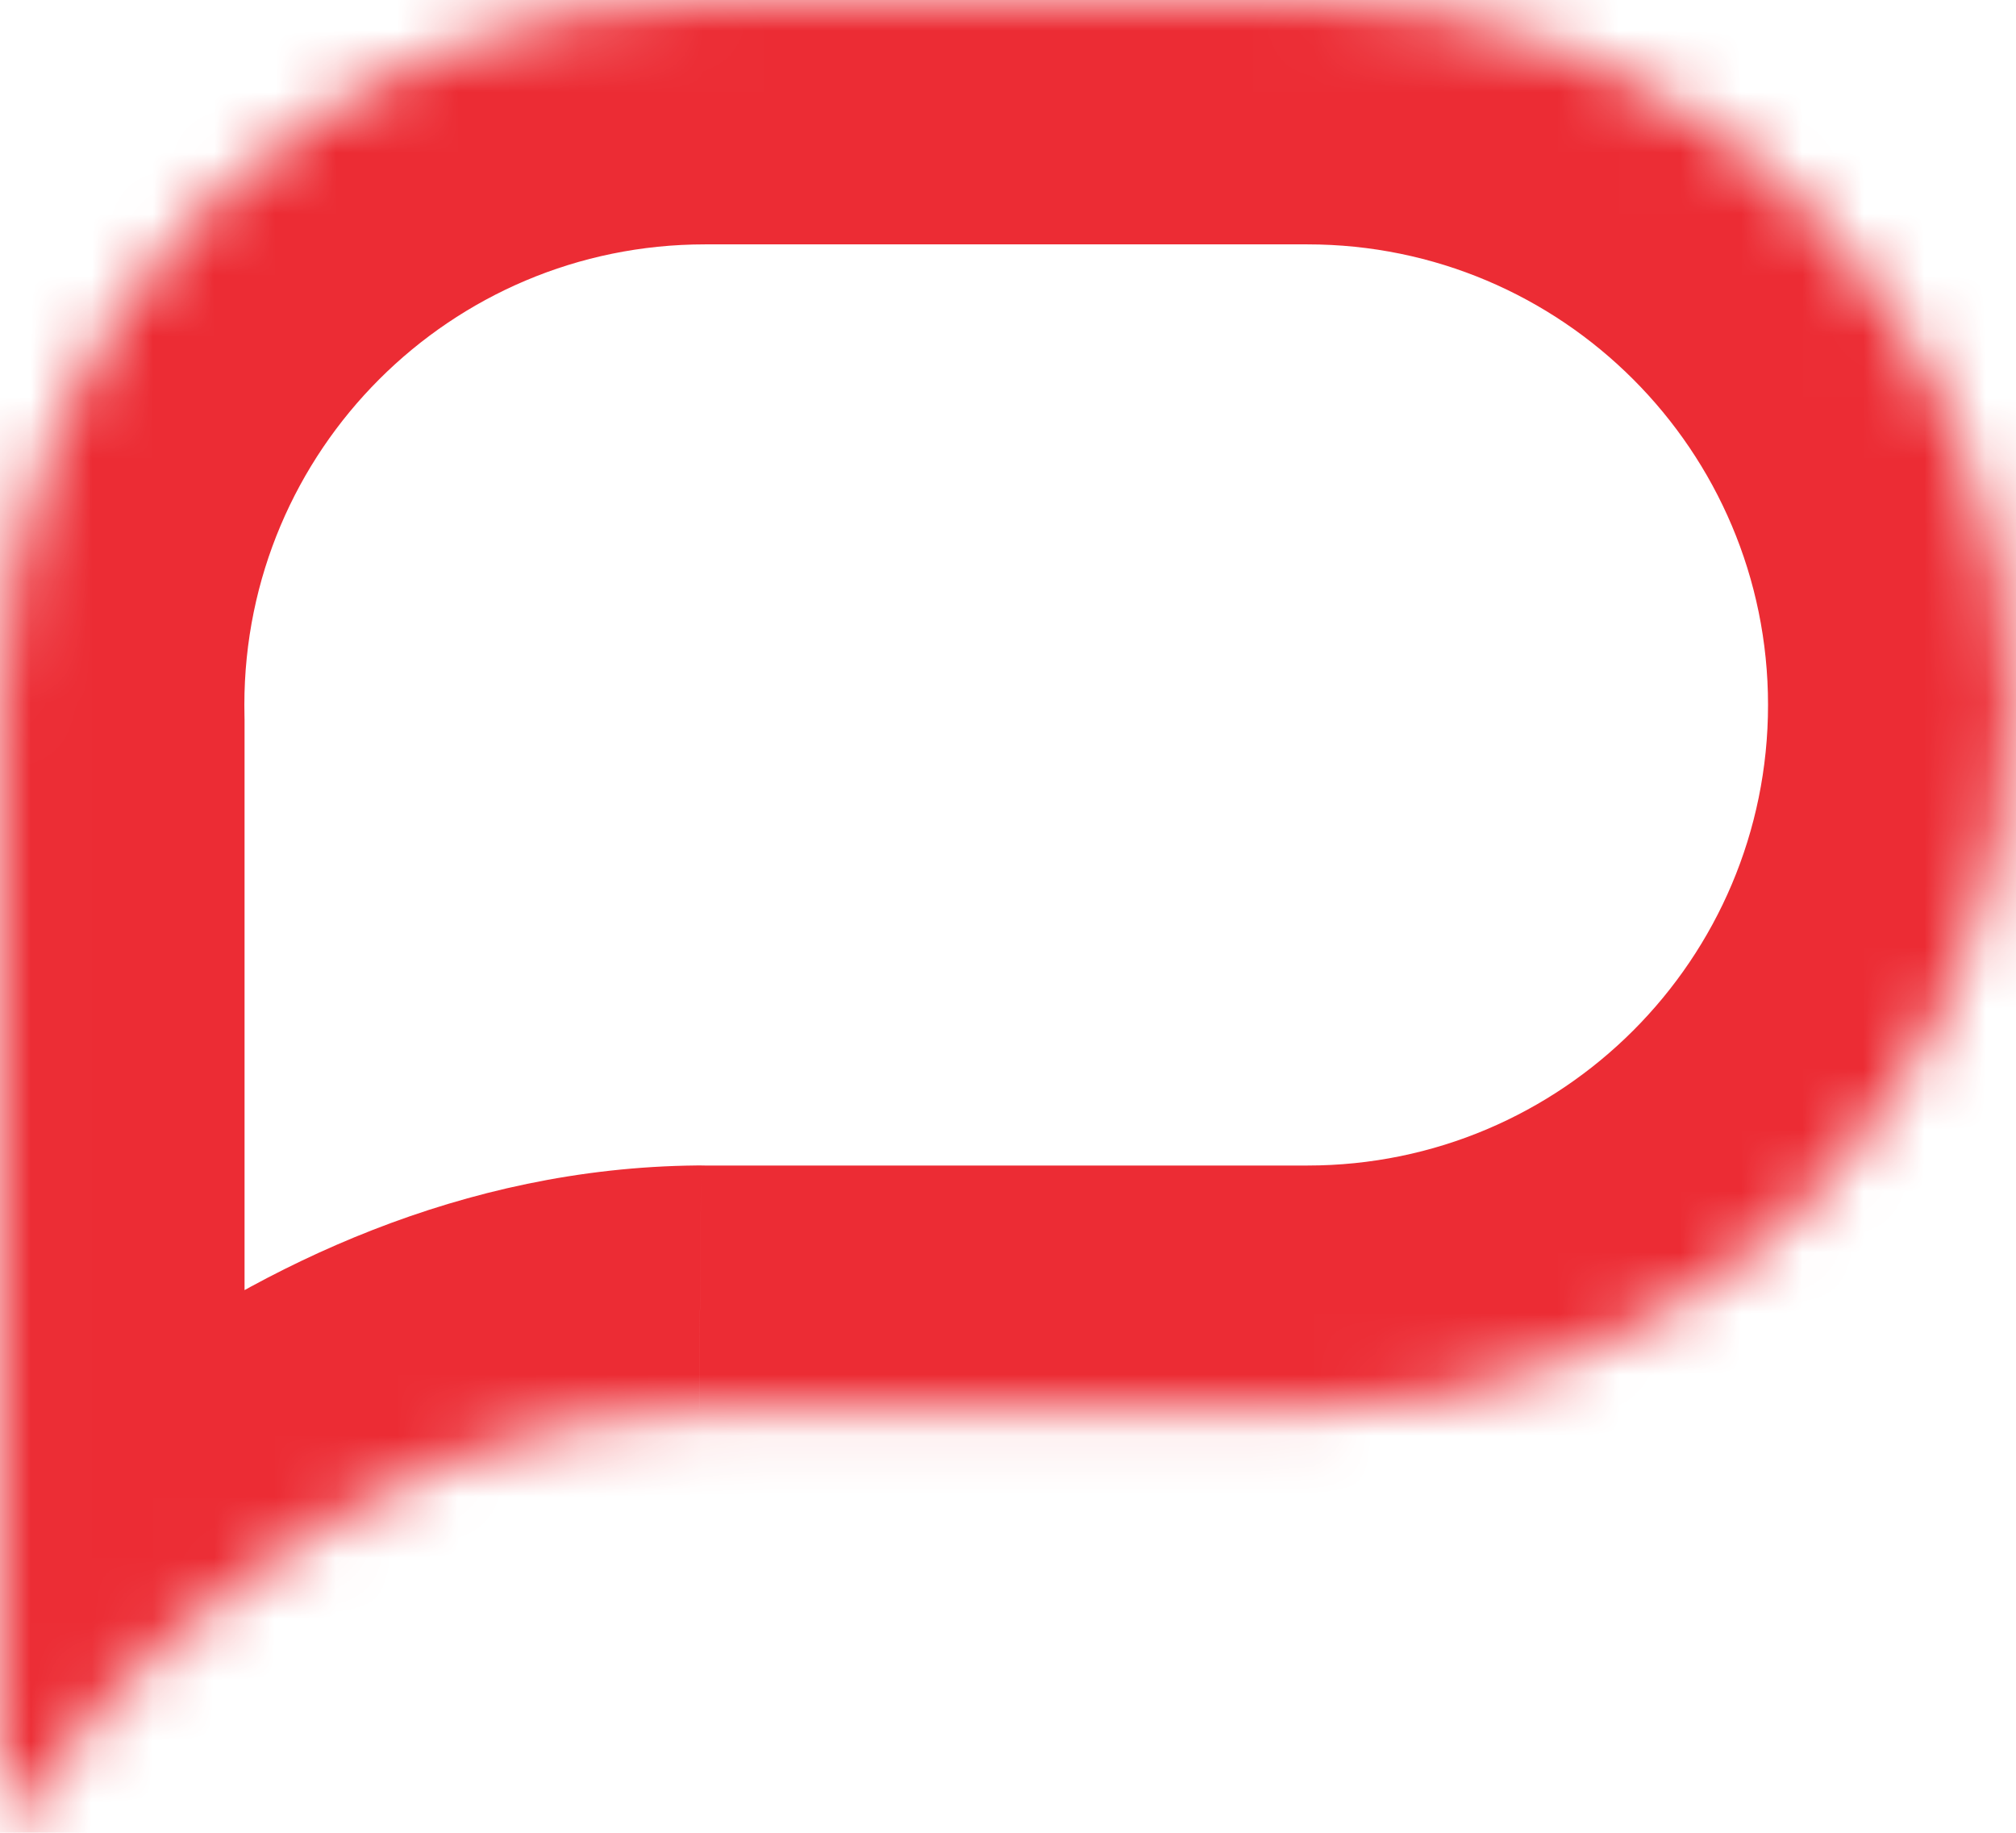 <svg width="33" height="30" viewBox="0 0 33 30" fill="none" xmlns="http://www.w3.org/2000/svg">
<mask id="path-1-inside-1" fill="white">
<path fill-rule="evenodd" clip-rule="evenodd" d="M11.539 0C5.166 0 0 5.166 0 11.539C0 11.633 0.001 11.726 0.003 11.819V30C1.533 27.706 5.951 23.131 11.444 23.077C11.476 23.078 11.507 23.078 11.539 23.078H21.402C27.775 23.078 32.941 17.912 32.941 11.539C32.941 5.166 27.775 0 21.402 0H11.539Z"/>
</mask>
<path d="M0.003 11.819H4.003V11.772L4.002 11.724L0.003 11.819ZM0.003 30H-3.997V43.211L3.332 32.219L0.003 30ZM11.444 23.077L11.477 19.077L11.441 19.077L11.405 19.077L11.444 23.077ZM4 11.539C4 7.375 7.375 4 11.539 4V-4C2.957 -4 -4 2.957 -4 11.539H4ZM4.002 11.724C4.001 11.663 4 11.601 4 11.539H-4C-4 11.665 -3.998 11.79 -3.996 11.915L4.002 11.724ZM4.003 30V11.819H-3.997V30H4.003ZM11.405 19.077C7.555 19.115 4.282 20.726 1.89 22.46C-0.502 24.194 -2.314 26.265 -3.325 27.781L3.332 32.219C3.85 31.441 5.012 30.077 6.585 28.937C8.158 27.797 9.841 27.093 11.484 27.077L11.405 19.077ZM11.539 19.078C11.518 19.078 11.497 19.078 11.477 19.077L11.412 27.077C11.455 27.077 11.497 27.078 11.539 27.078V19.078ZM21.402 19.078H11.539V27.078H21.402V19.078ZM28.941 11.539C28.941 15.702 25.566 19.078 21.402 19.078V27.078C29.984 27.078 36.941 20.121 36.941 11.539H28.941ZM21.402 4C25.566 4 28.941 7.375 28.941 11.539H36.941C36.941 2.957 29.984 -4 21.402 -4V4ZM11.539 4H21.402V-4H11.539V4Z" fill="#EC2C34" mask="url(#path-1-inside-1)"/>
</svg>
